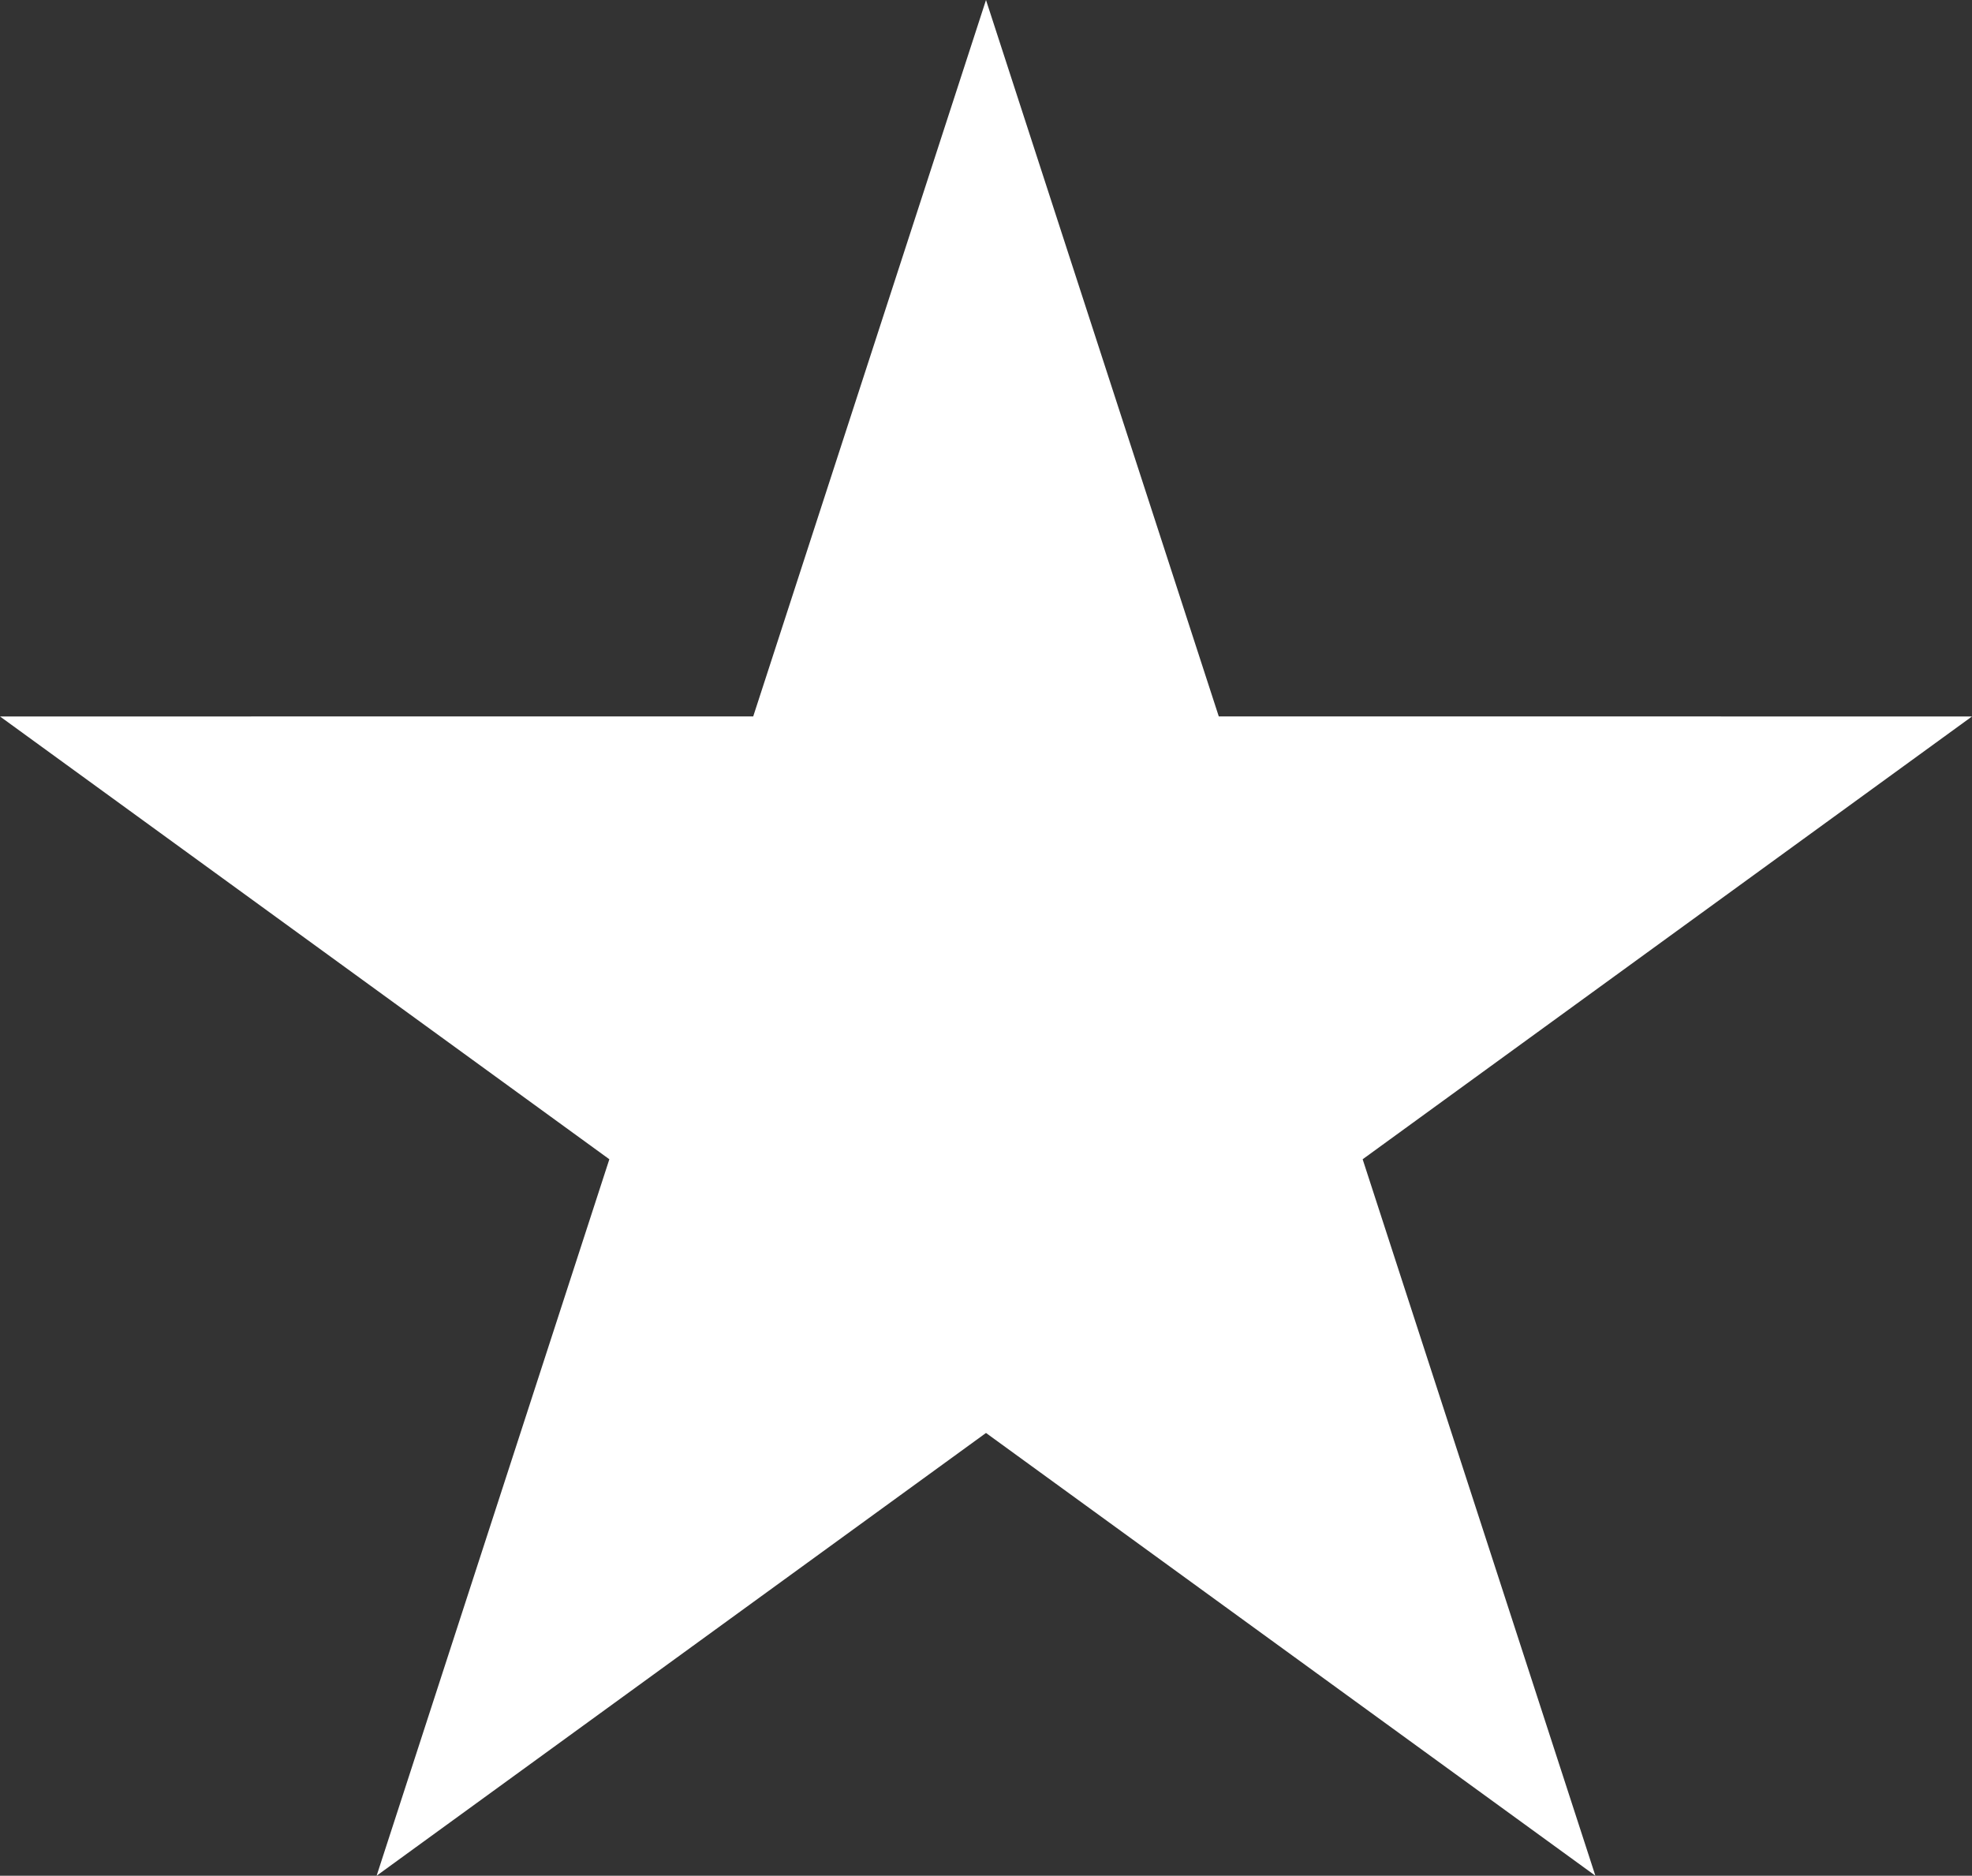 <svg id="Layer_1" data-name="Layer 1" xmlns="http://www.w3.org/2000/svg" viewBox="0 0 850 808.4"><rect x="0" y="0" width="850" height="808.4" fill="#333333" stroke="none"/><defs><style>.cls-1{fill:#fff;}</style></defs><title>bg_850x809_starW</title><polygon class="cls-1" points="425 0 525.34 308.77 850 308.78 587.35 499.62 687.66 808.4 425 617.58 162.34 808.4 262.65 499.62 0 308.78 324.66 308.77 425 0"/></svg>